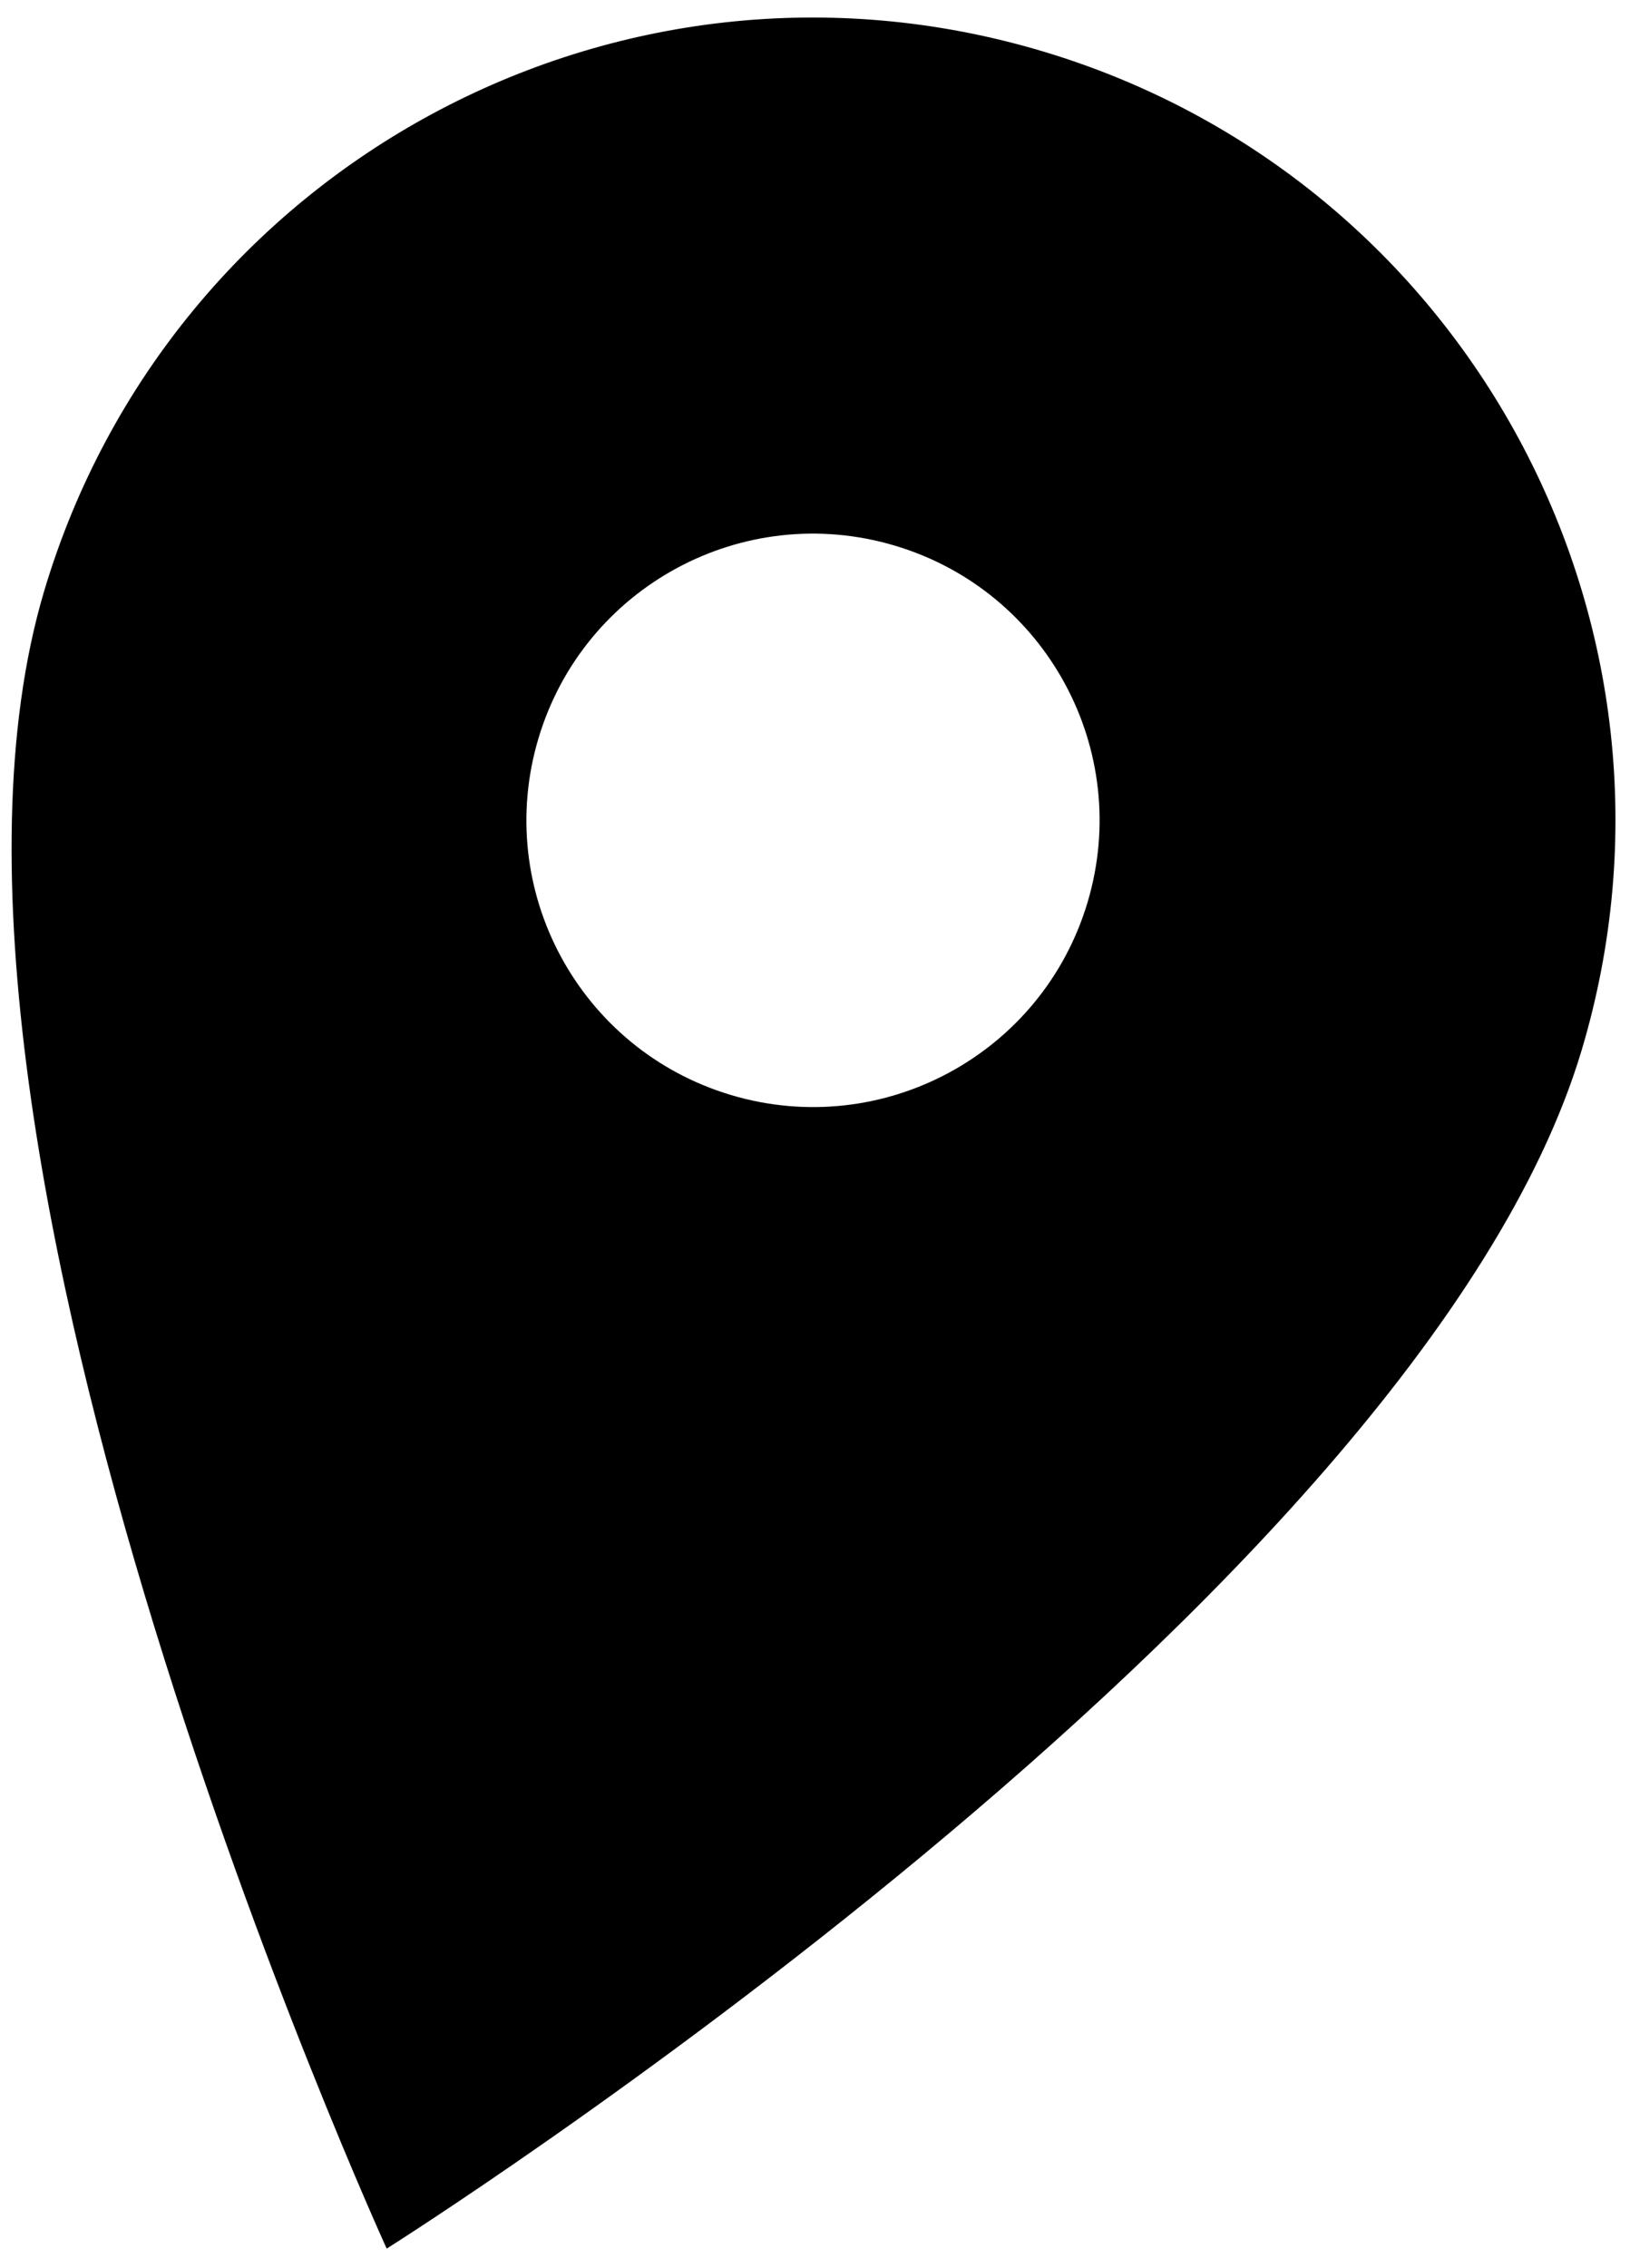 <svg viewBox="0 0 64 89" fill="none" xmlns="http://www.w3.org/2000/svg">
<path d="M40.934 2.013C24.264 -2.965 6.716 6.513 1.738 23.183C-4.7 44.742 15.183 88.25 15.183 88.25C15.183 88.25 55.667 62.768 62.104 41.209C67.082 24.539 57.604 6.99 40.934 2.013ZM28.702 42.976C22.748 41.197 19.363 34.932 21.142 28.977C22.92 23.022 29.185 19.638 35.14 21.416C41.095 23.194 44.479 29.46 42.701 35.415C40.923 41.37 34.657 44.754 28.702 42.976Z" fill="currentcolor"/>
</svg>

